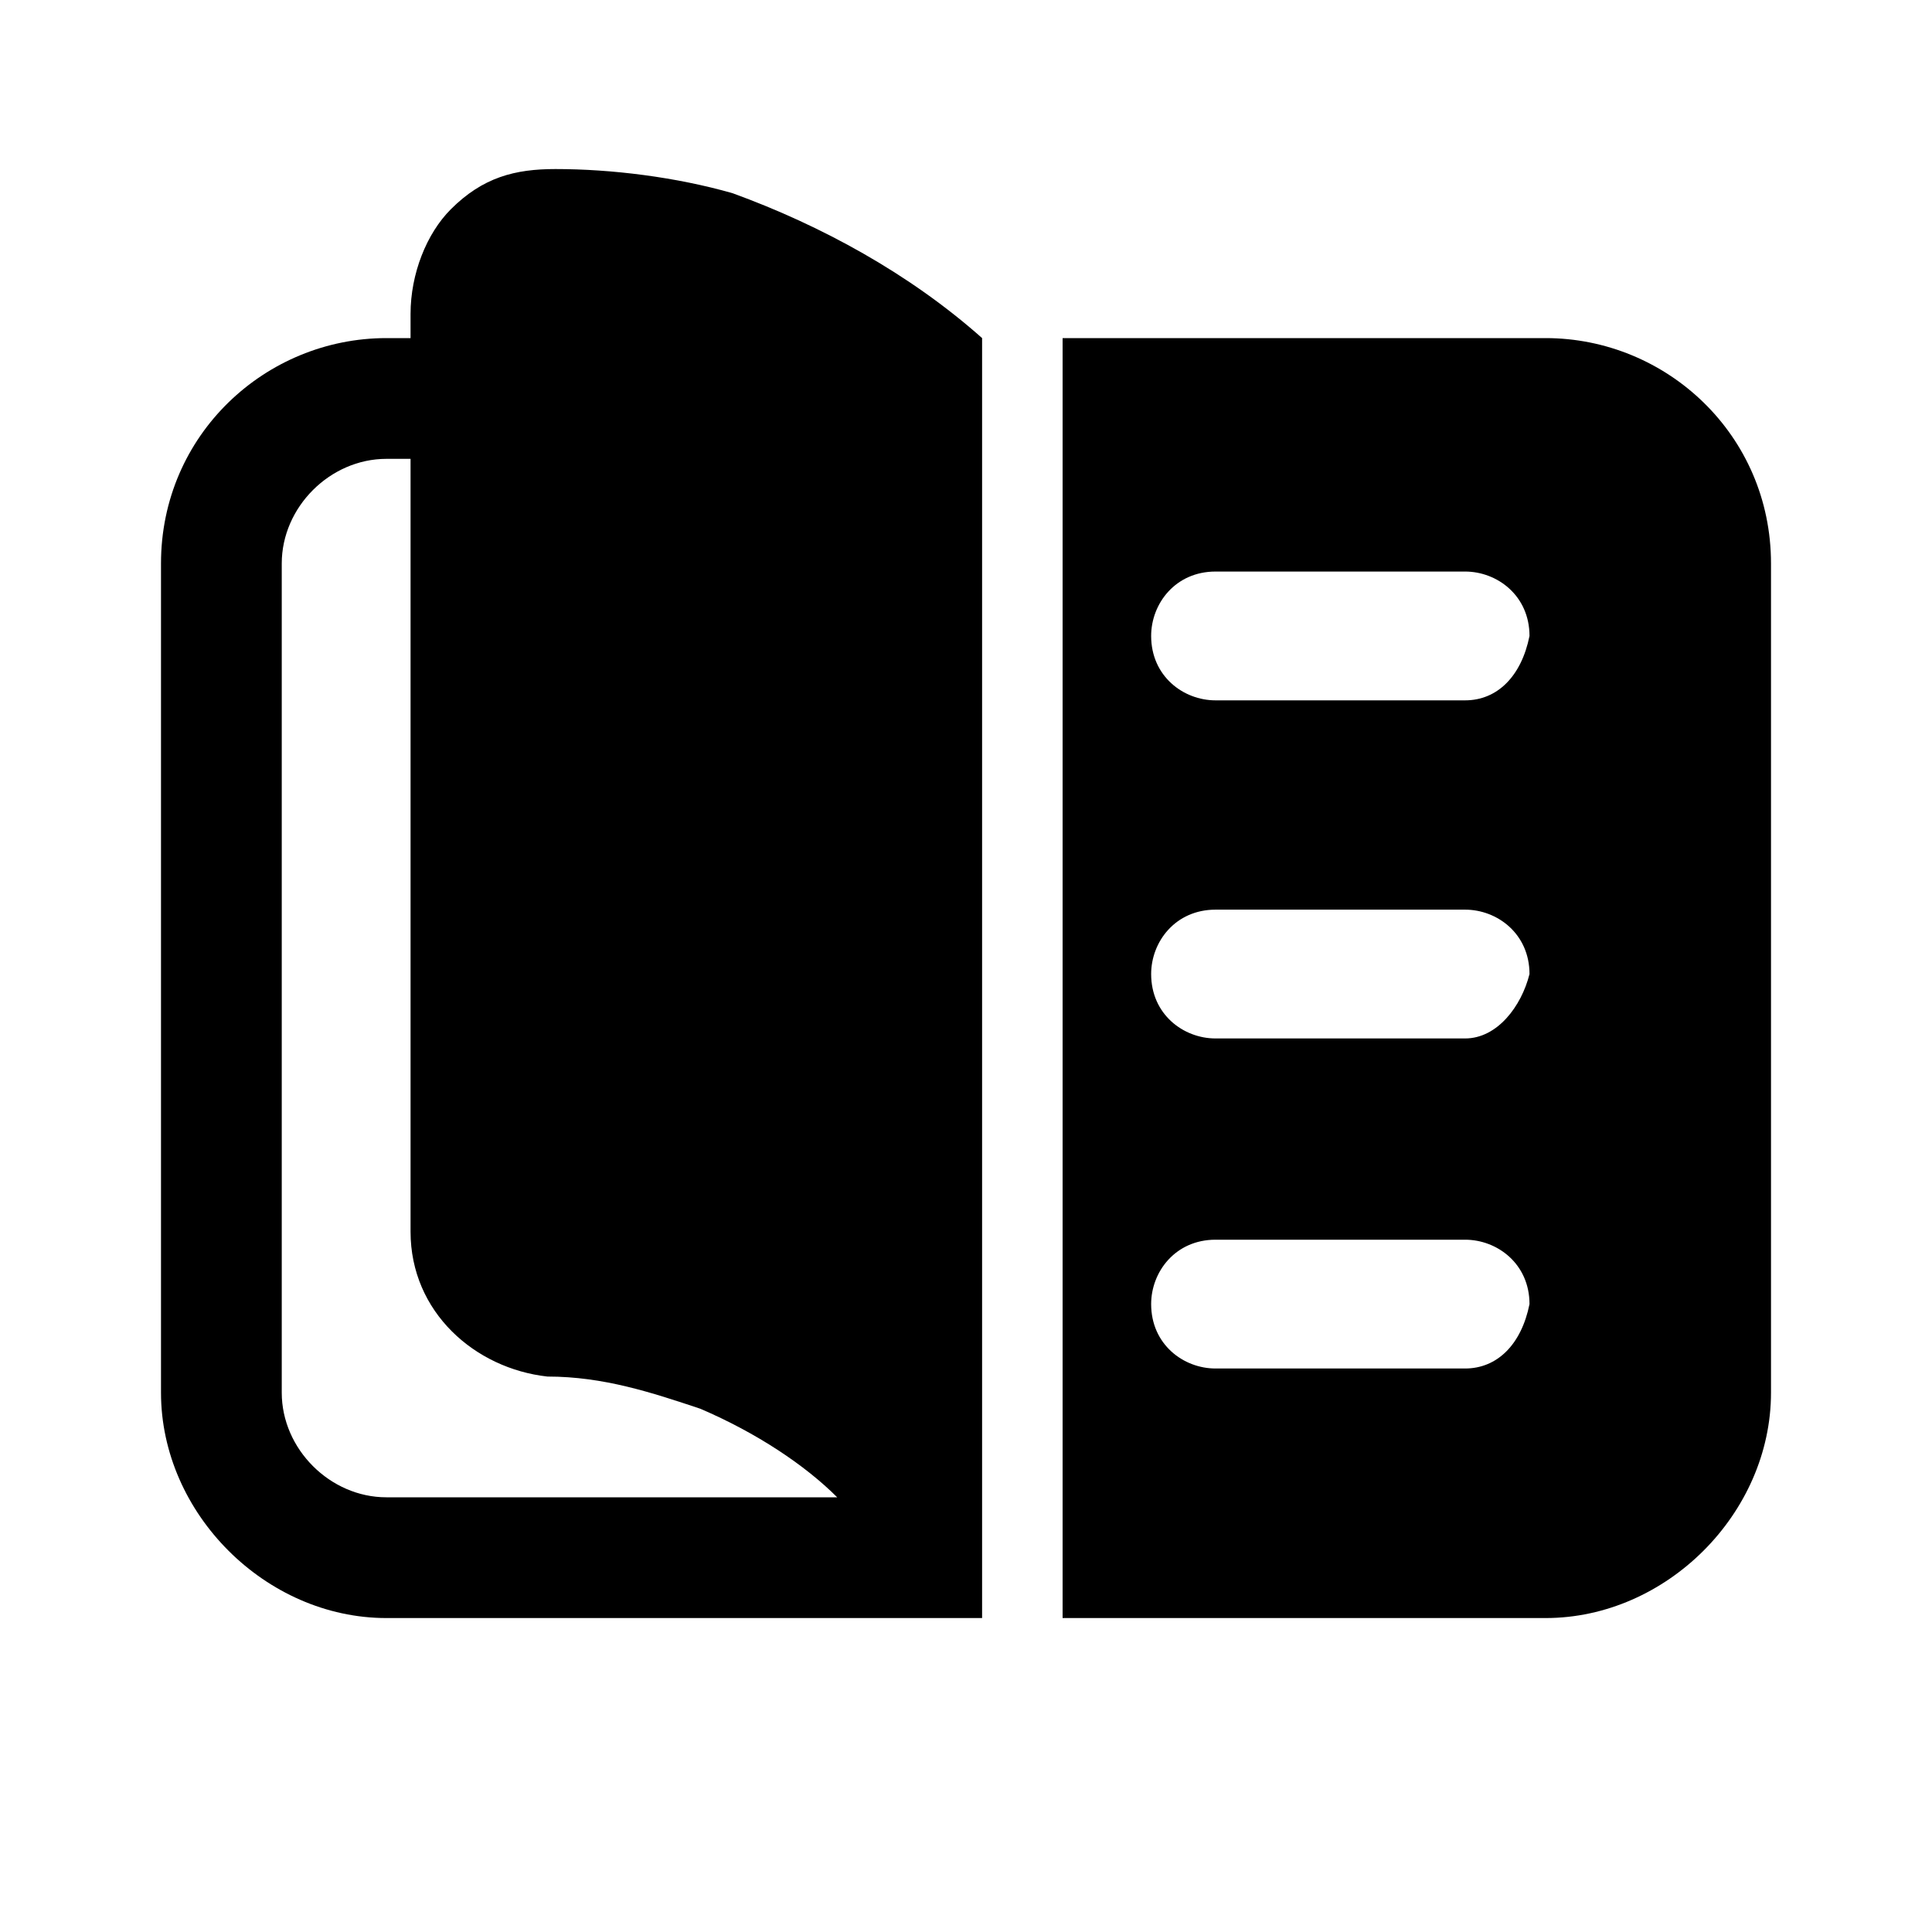 <svg width="24" height="24" viewBox="0 0 24 24" fill="none" xmlns="http://www.w3.org/2000/svg">
<path d="M9.1 2.4C8.4 2.2 7.6 2.1 6.9 2.1C6.4 2.1 6 2.2 5.6 2.6C5.3 2.9 5.1 3.4 5.1 3.9V4.2H4.8C3.3 4.2 2 5.4 2 7V17.3C2 18.8 3.3 20.1 4.8 20.1H12.2V4.2C11.3 3.4 10.2 2.8 9.1 2.4ZM4.8 18.6C4.1 18.6 3.5 18 3.5 17.3V7C3.5 6.3 4.1 5.7 4.8 5.7H5.1V15.3C5.1 16.3 5.9 17 6.8 17.1C7.5 17.1 8.1 17.3 8.7 17.5C9.4 17.8 10 18.2 10.4 18.6H4.8ZM19.2 4.2H13.2V20.1H19.2C20.7 20.1 22 18.8 22 17.3V7C22 5.4 20.7 4.2 19.2 4.2ZM18.2 17H15.1C14.7 17 14.3 16.7 14.3 16.2C14.3 15.8 14.6 15.4 15.1 15.4H18.2C18.6 15.4 19 15.7 19 16.2C18.9 16.7 18.6 17 18.2 17ZM18.2 12.9H15.1C14.7 12.9 14.3 12.6 14.3 12.1C14.3 11.7 14.6 11.3 15.1 11.3H18.2C18.6 11.3 19 11.6 19 12.1C18.9 12.5 18.6 12.9 18.2 12.9ZM18.2 8.7H15.1C14.7 8.7 14.3 8.4 14.3 7.9C14.3 7.5 14.6 7.1 15.1 7.1H18.2C18.6 7.1 19 7.4 19 7.9C18.9 8.4 18.6 8.7 18.2 8.7Z" fill="black"/>
</svg>
